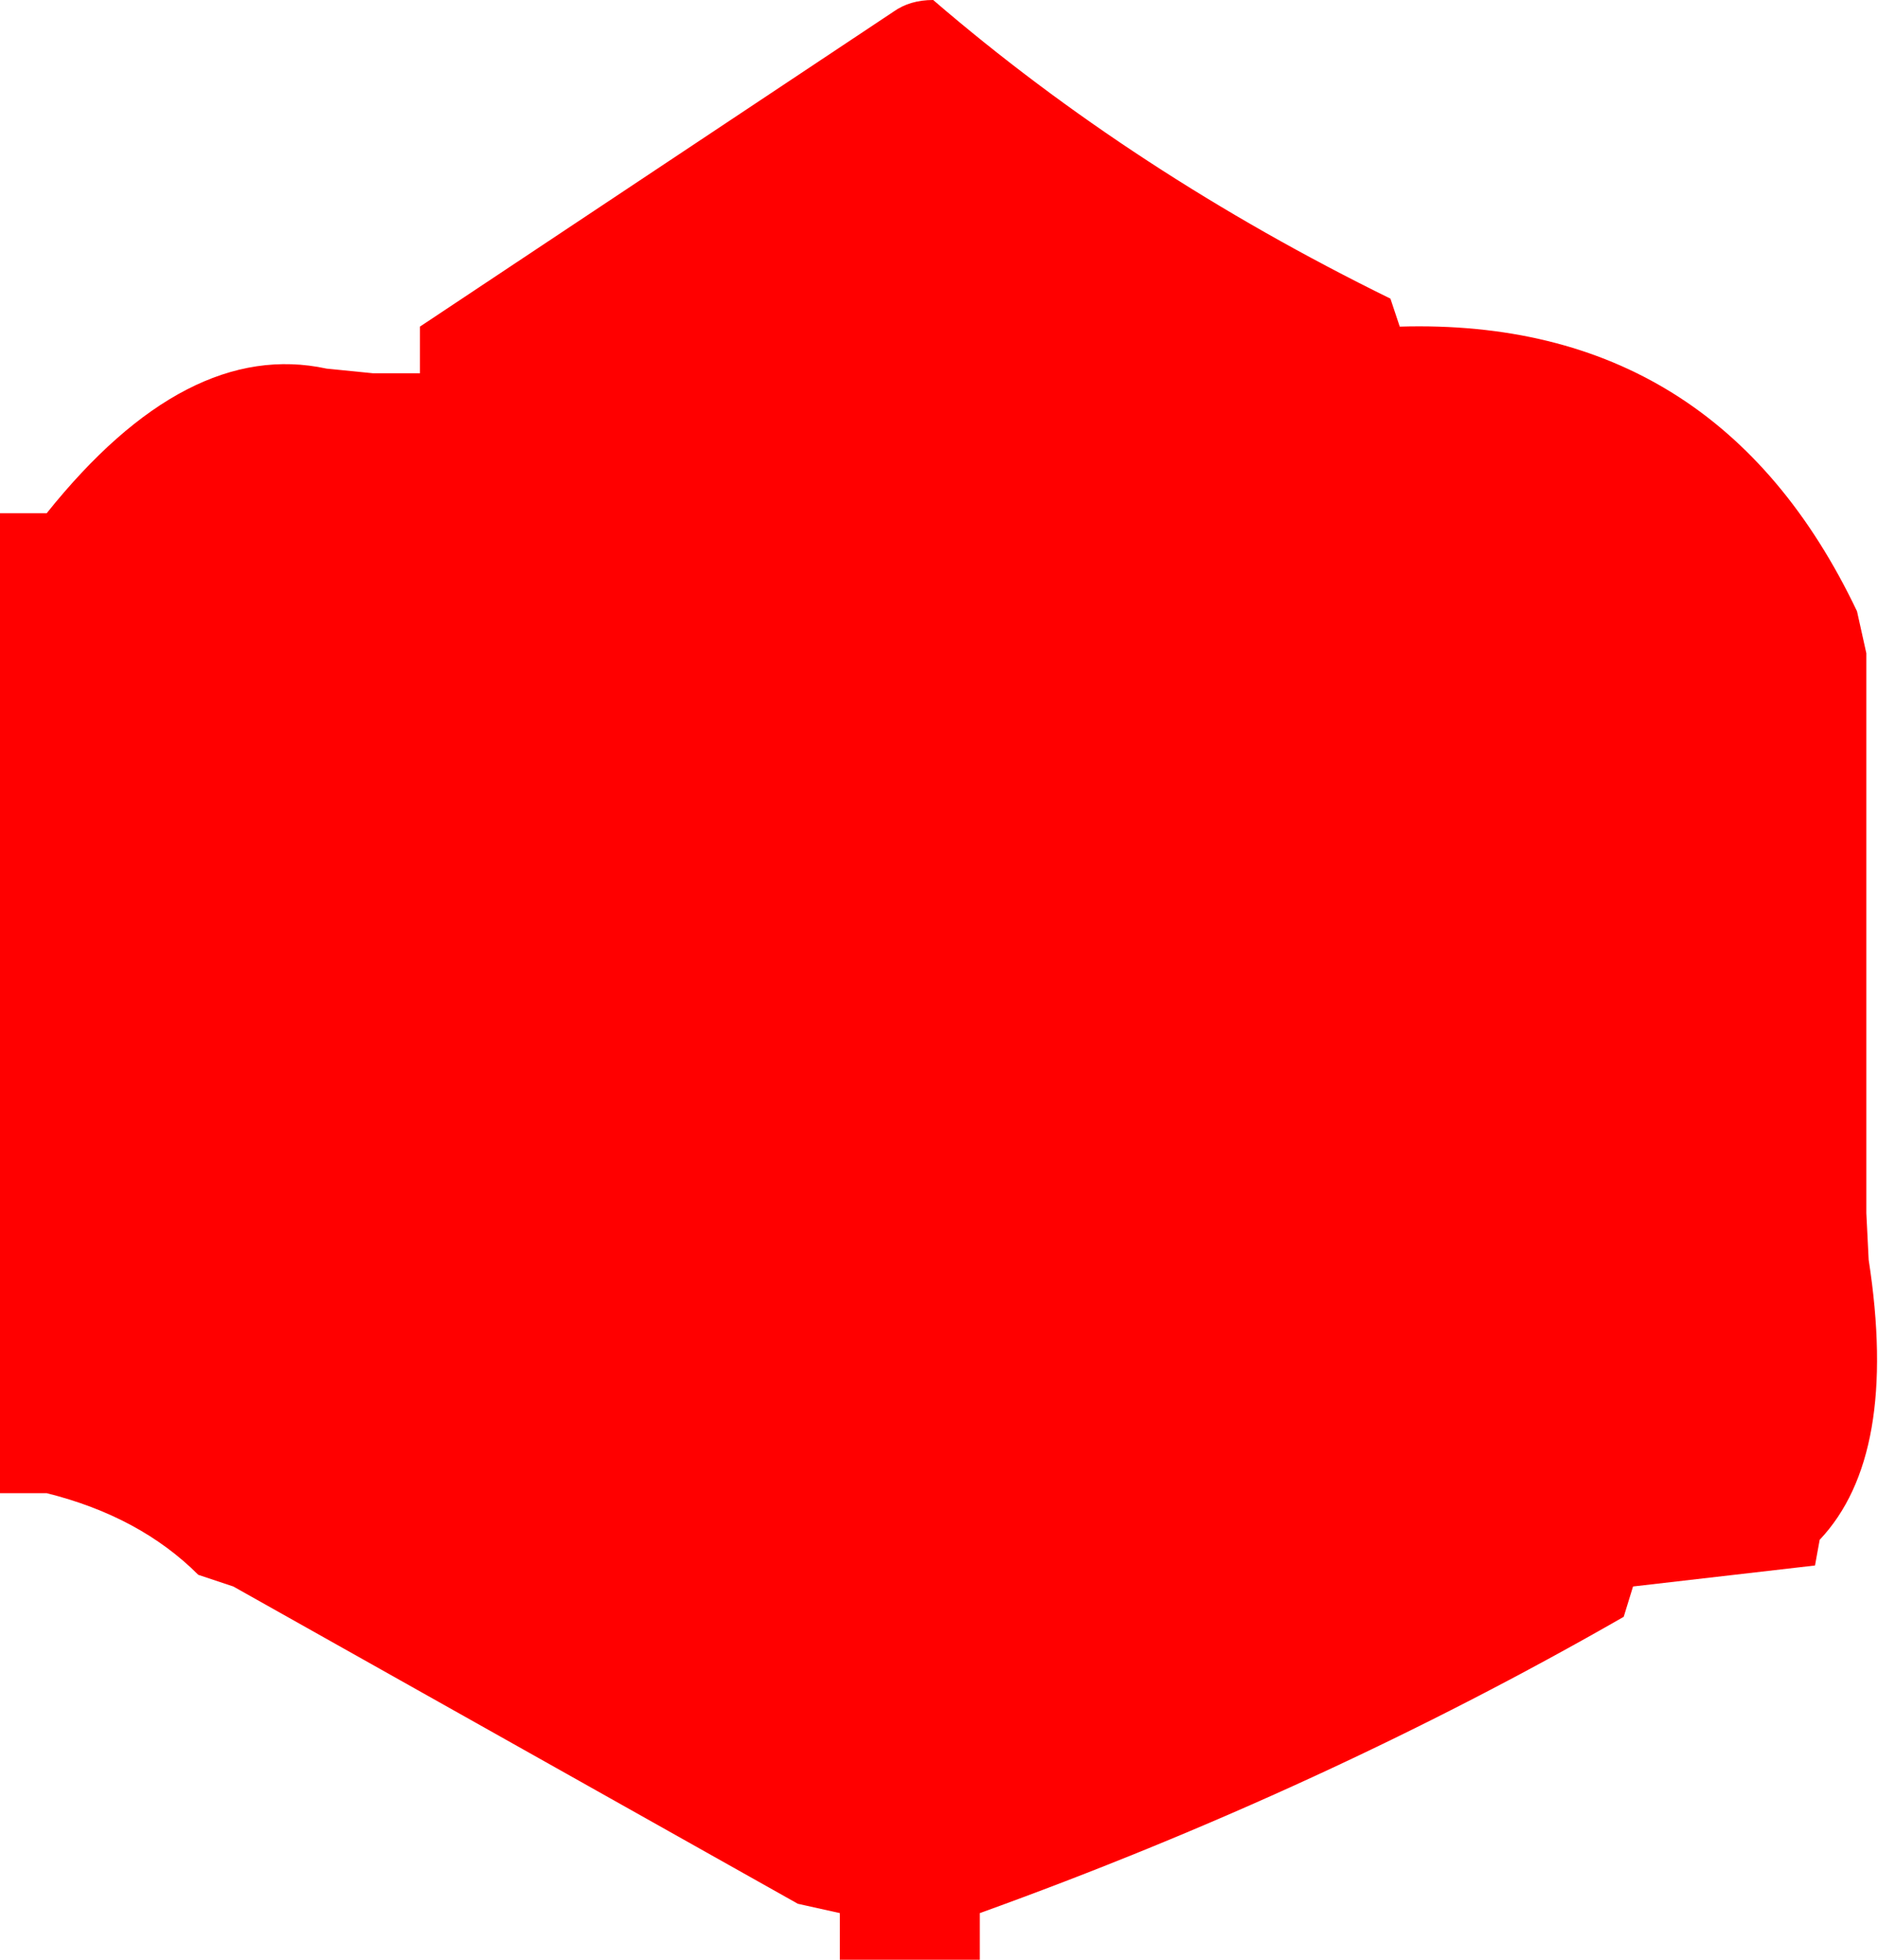 <?xml version="1.0" encoding="UTF-8" standalone="no"?>
<svg xmlns:xlink="http://www.w3.org/1999/xlink" height="42.0px" width="40.25px" xmlns="http://www.w3.org/2000/svg">
  <g transform="matrix(1.0, 0.0, 0.0, 1.0, 0.0, -1.0)">
    <path d="M30.0 8.0 Q36.8 7.8 39.8 14.1 L40.0 15.0 40.0 18.0 40.0 19.0 40.0 26.0 40.0 27.0 40.05 28.0 Q40.7 32.2 39.0 34.0 L38.9 34.55 35.0 35.0 34.8 35.65 Q28.35 39.35 21.0 42.0 L21.0 43.0 20.0 43.0 18.0 43.0 18.0 42.0 17.1 41.8 5.0 35.0 4.25 34.75 Q3.0 33.5 1.0 33.0 L0.0 33.0 0.0 32.0 0.0 29.0 0.0 28.0 0.0 12.0 1.0 12.0 Q4.0 8.25 7.0 8.9 L8.0 9.0 9.0 9.0 9.0 8.0 19.15 1.25 Q19.5 1.0 20.0 1.0 24.3 4.7 29.8 7.4 L30.0 8.0" fill="#ff0000" fill-rule="evenodd" stroke="none"/>
  </g>
</svg>
